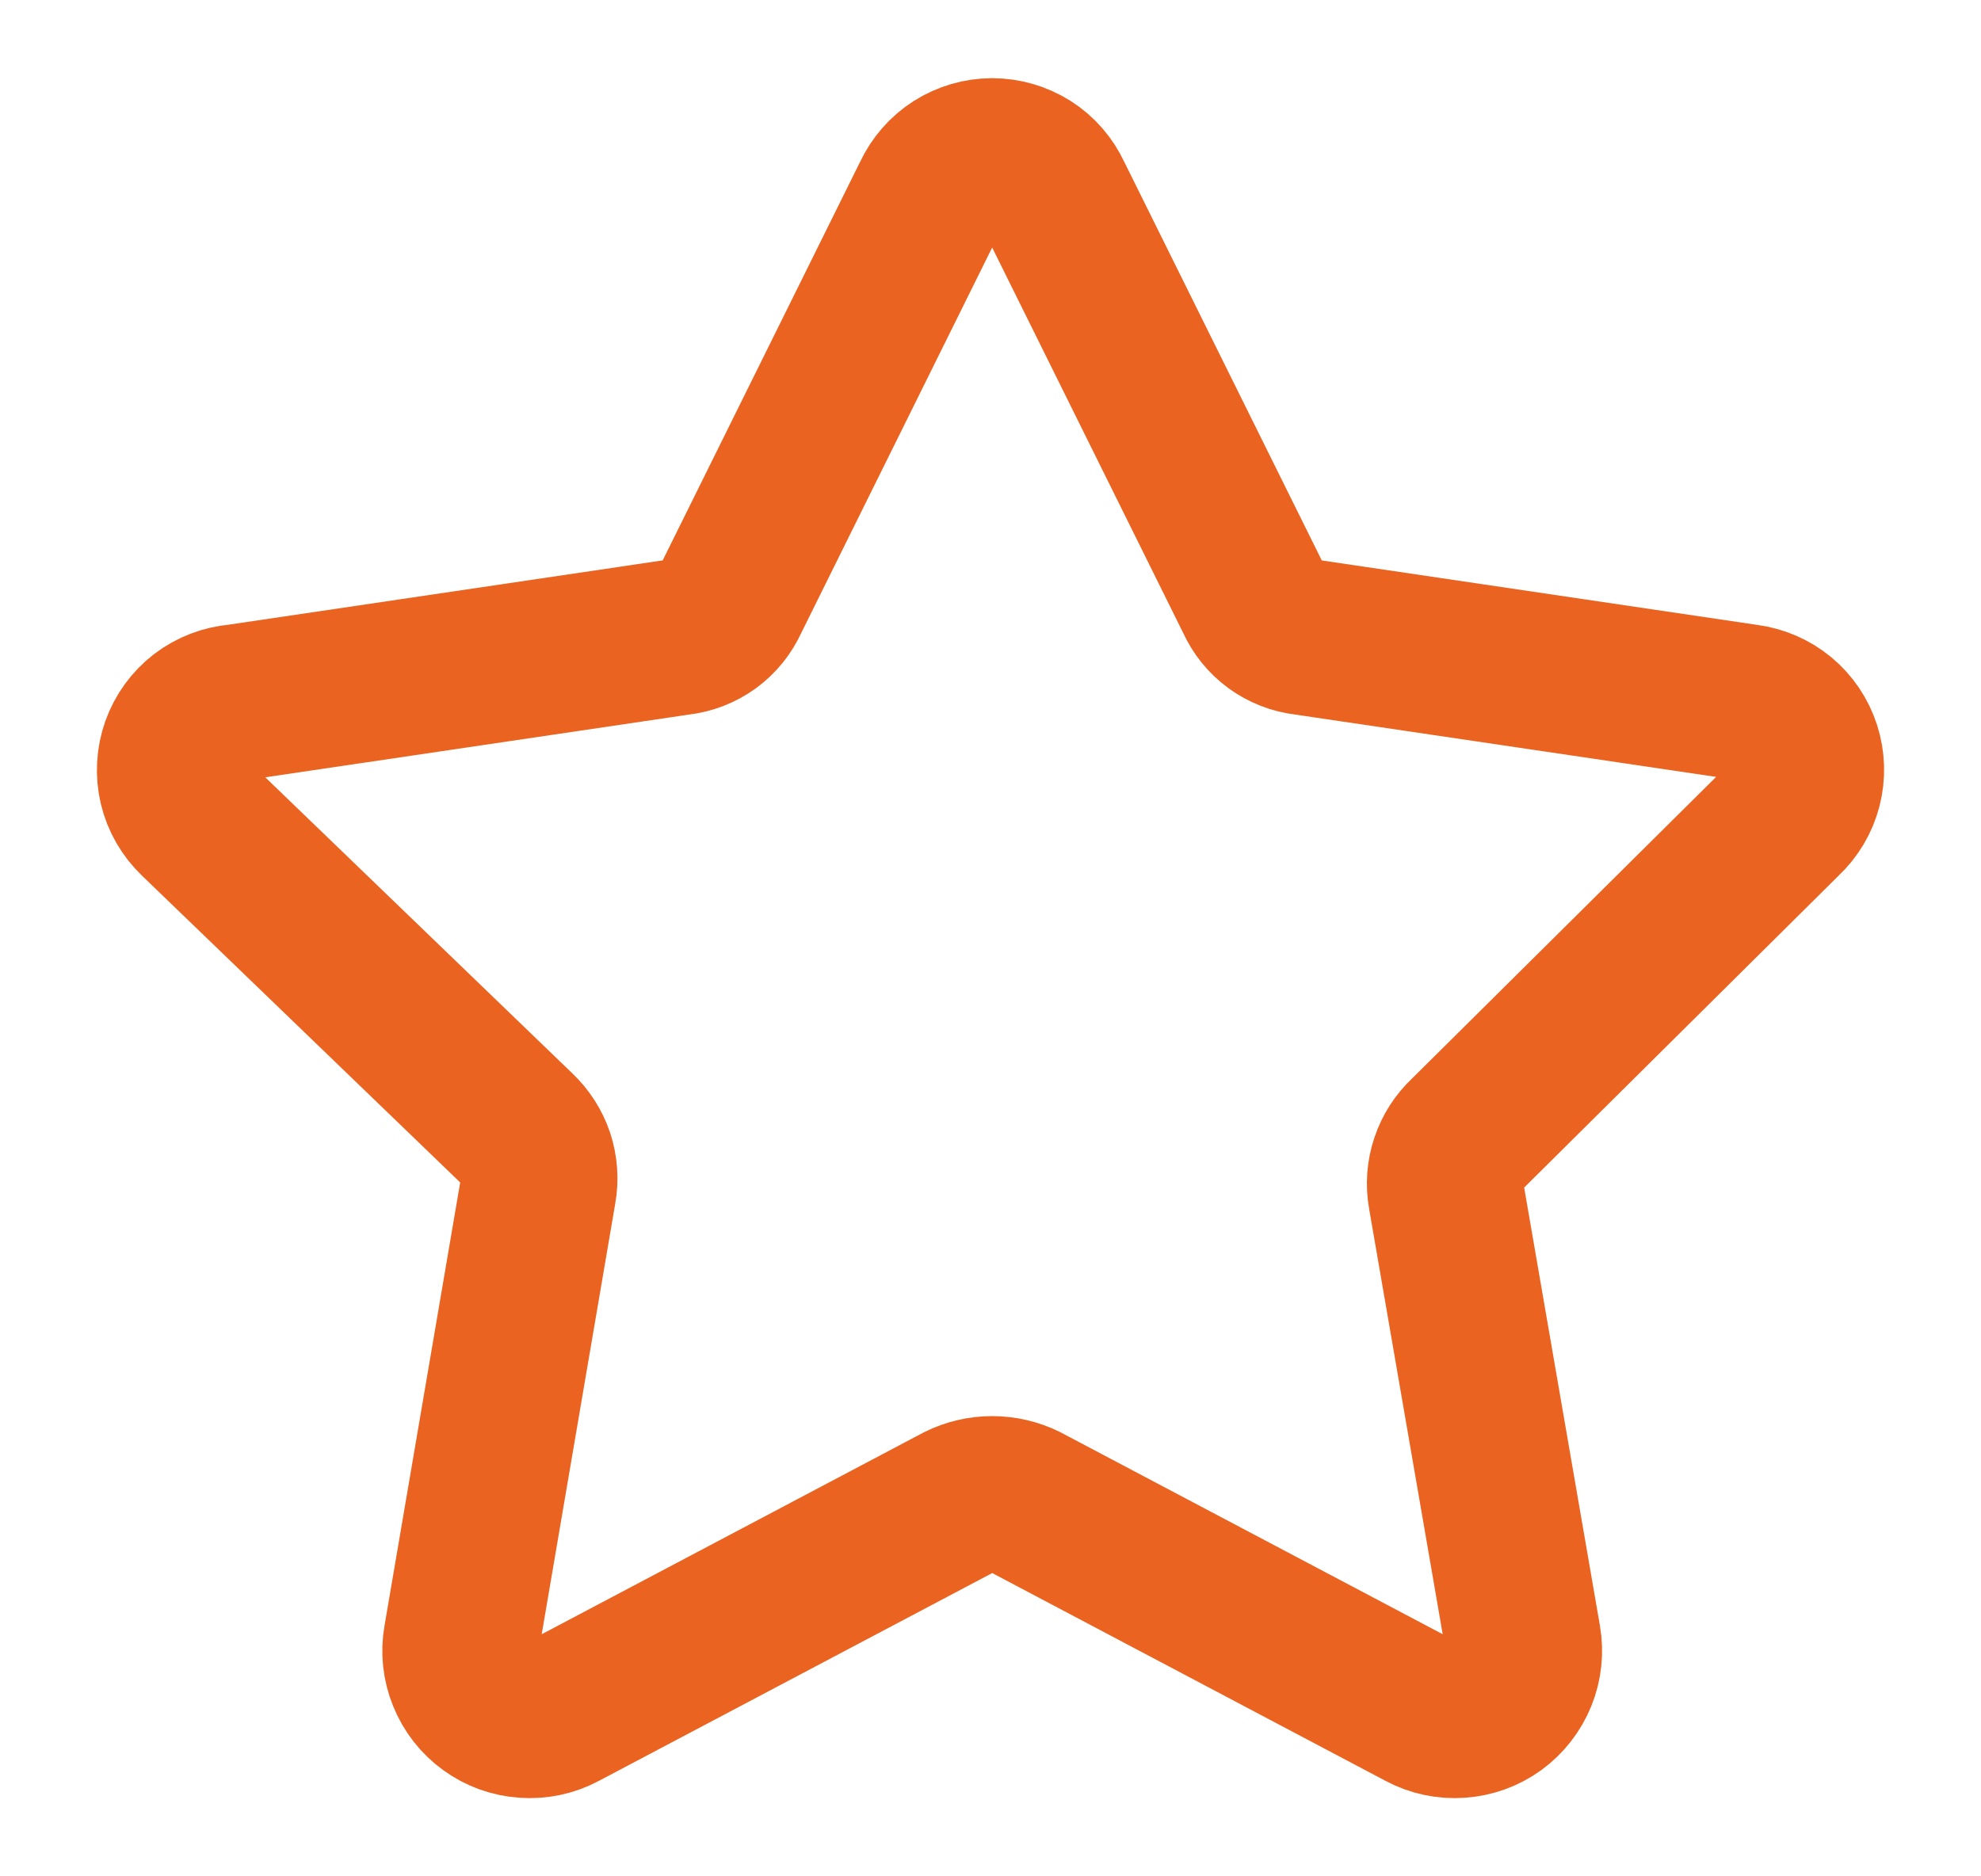 <svg width="19" height="18" viewBox="0 0 19 18" fill="none" xmlns="http://www.w3.org/2000/svg">
<path d="M10.107 1.878L12.025 5.749C12.069 5.847 12.137 5.932 12.224 5.996C12.311 6.059 12.412 6.099 12.519 6.111L16.753 6.738C16.875 6.754 16.991 6.804 17.086 6.883C17.181 6.962 17.251 7.066 17.289 7.184C17.327 7.302 17.331 7.428 17.3 7.547C17.269 7.667 17.205 7.775 17.114 7.86L14.063 10.887C13.985 10.959 13.927 11.05 13.893 11.152C13.859 11.253 13.851 11.361 13.87 11.466L14.606 15.723C14.627 15.845 14.614 15.971 14.567 16.086C14.52 16.201 14.442 16.301 14.342 16.374C14.241 16.447 14.122 16.49 13.998 16.498C13.874 16.507 13.751 16.481 13.641 16.422L9.83 14.408C9.732 14.36 9.625 14.335 9.516 14.335C9.408 14.335 9.3 14.36 9.203 14.408L5.392 16.422C5.282 16.481 5.158 16.507 5.034 16.498C4.91 16.49 4.791 16.447 4.691 16.374C4.59 16.301 4.512 16.201 4.466 16.086C4.419 15.971 4.405 15.845 4.427 15.723L5.162 11.417C5.181 11.312 5.173 11.204 5.14 11.103C5.106 11.002 5.047 10.911 4.97 10.838L1.882 7.86C1.791 7.773 1.726 7.661 1.697 7.539C1.668 7.416 1.675 7.288 1.717 7.169C1.759 7.051 1.834 6.947 1.934 6.87C2.034 6.794 2.154 6.748 2.28 6.738L6.513 6.111C6.62 6.099 6.722 6.059 6.809 5.996C6.896 5.932 6.964 5.847 7.008 5.749L8.925 1.878C8.978 1.765 9.061 1.669 9.166 1.602C9.27 1.536 9.392 1.5 9.516 1.5C9.641 1.5 9.762 1.536 9.867 1.602C9.972 1.669 10.055 1.765 10.107 1.878V1.878Z" stroke="#EB6320" stroke-width="1.5" stroke-linecap="round" stroke-linejoin="round"/>
</svg>
